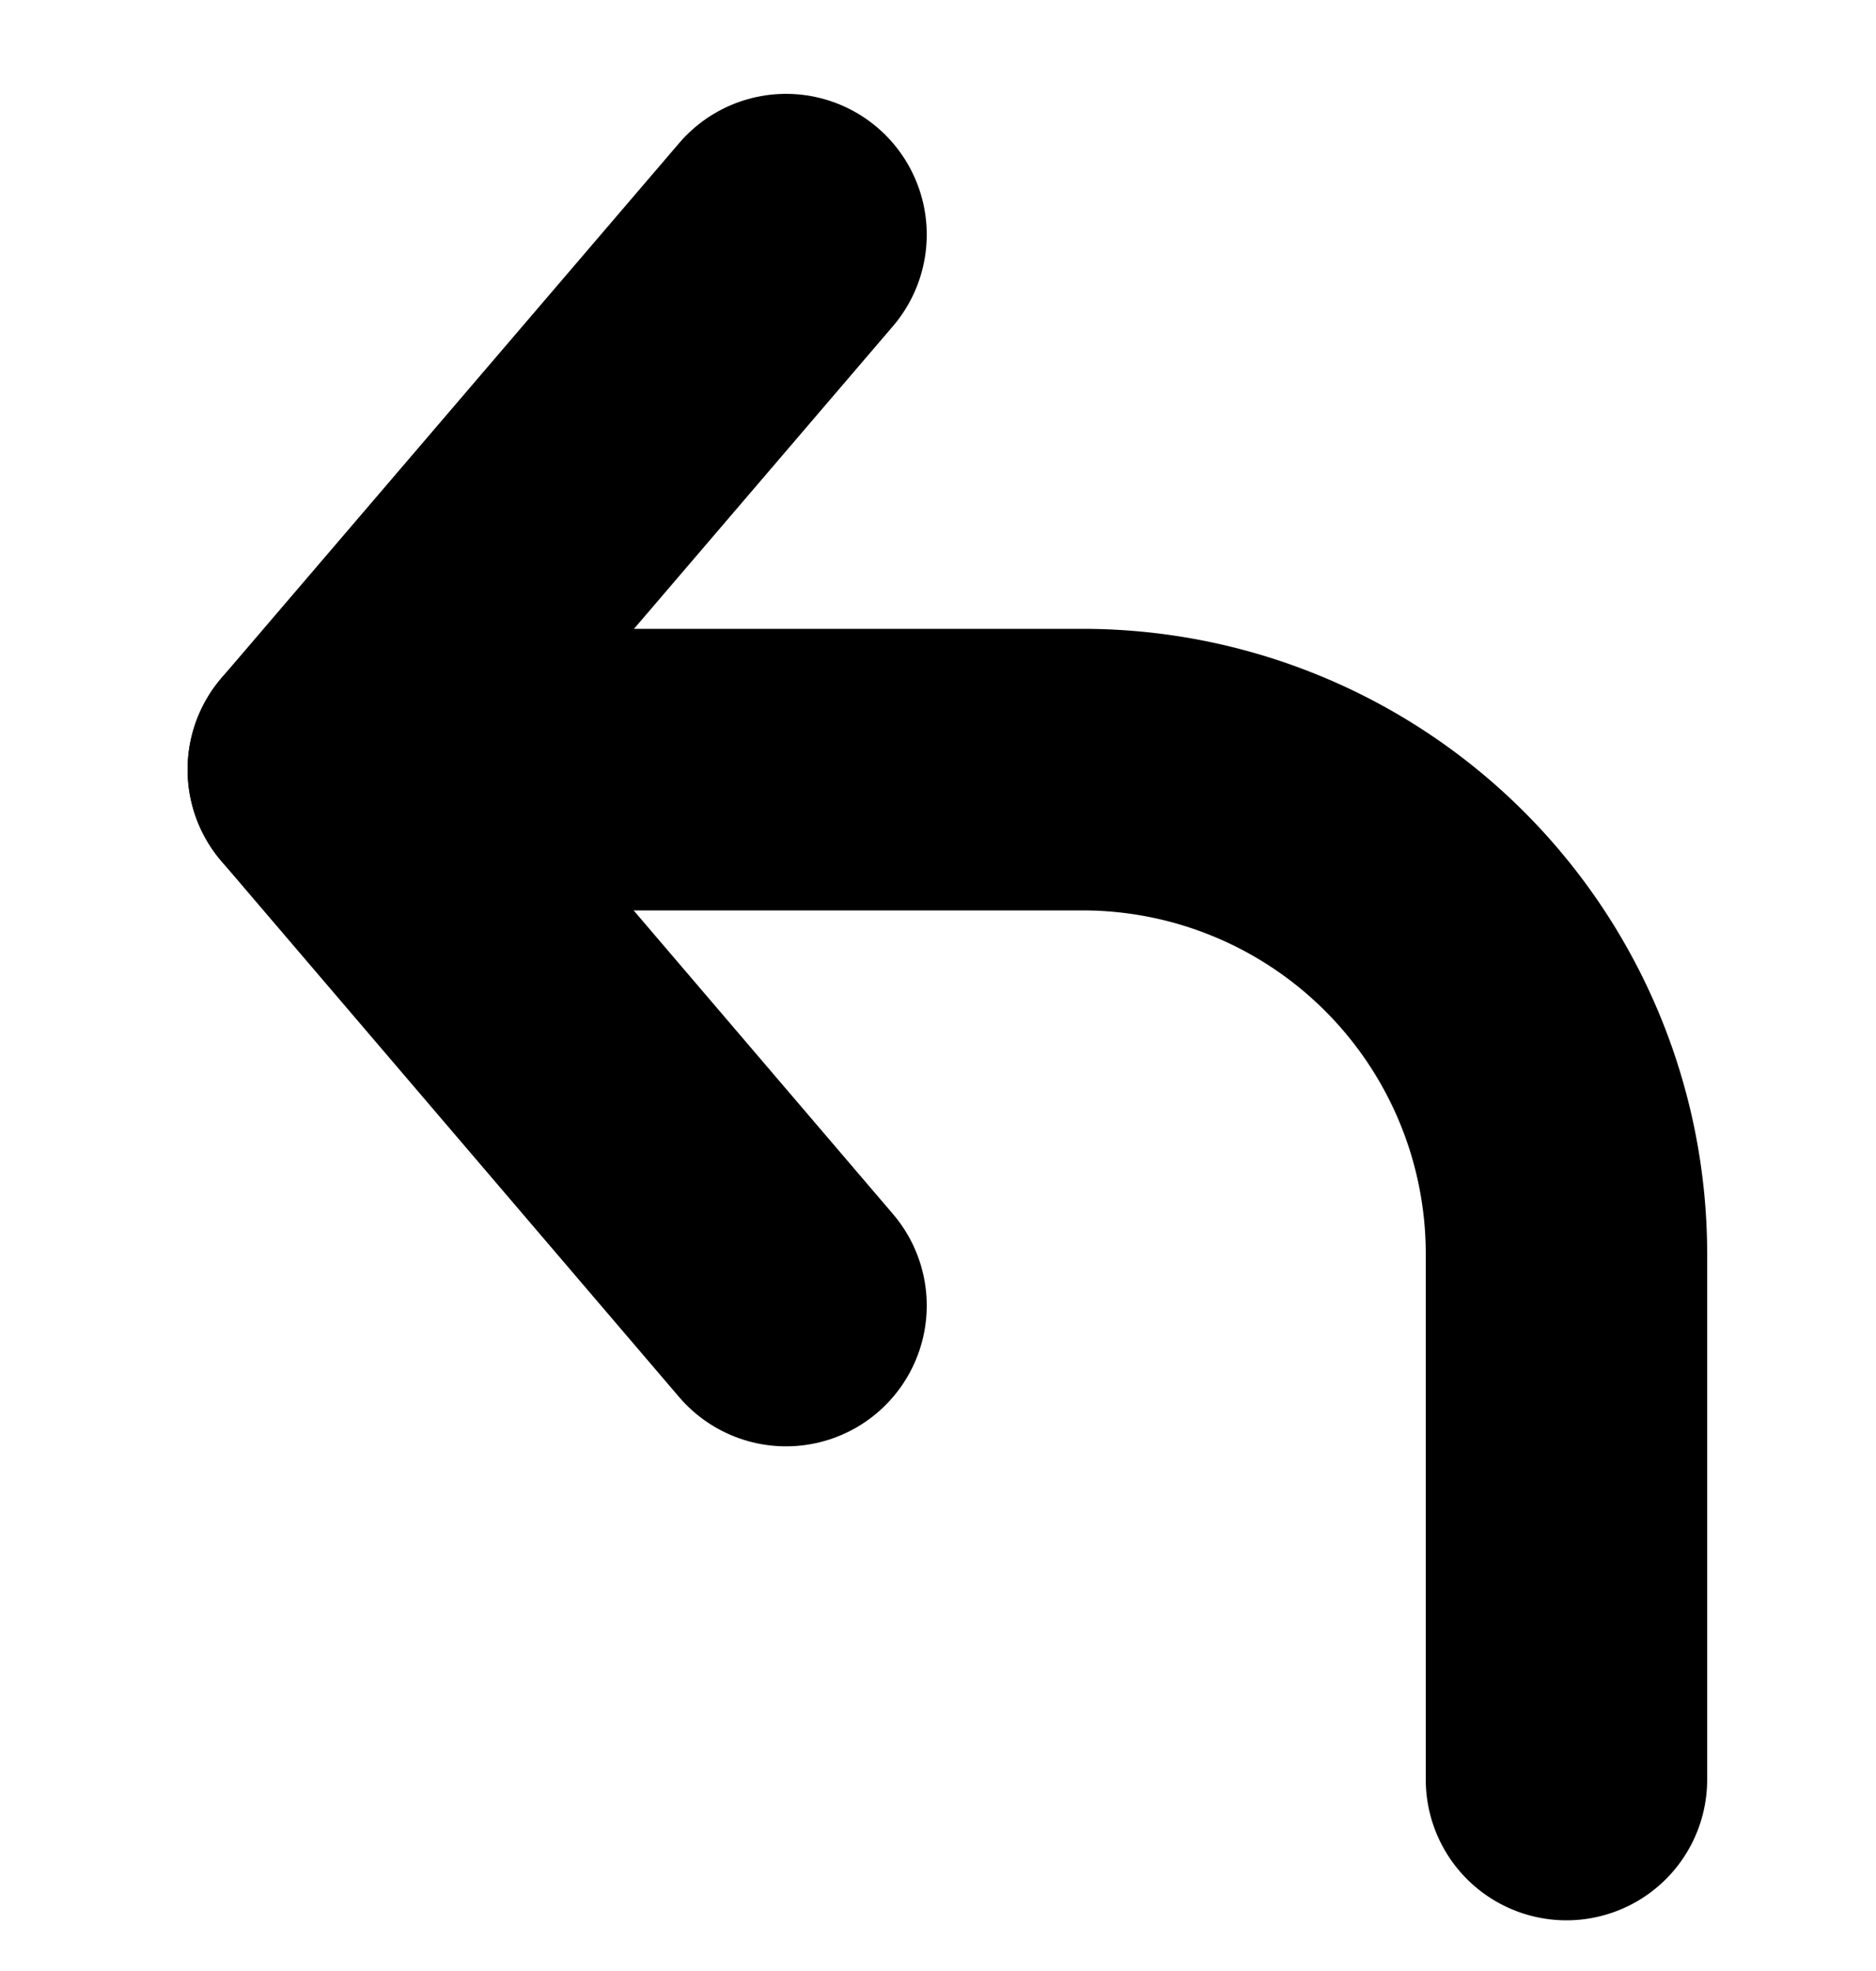 <svg xmlns="http://www.w3.org/2000/svg" viewBox="-2 -1 20 21"><path d="M2.85,7.24H10.9a5.16,5.16,0,0,1,5.15,5.16V18" transform="translate(-1.35 -0.04)" style="fill:none;stroke:#000;stroke-linecap:round;stroke-linejoin:round;stroke-width:3px"/><polyline points="6.38 12.91 1.5 7.2 6.38 1.5" style="fill:none;stroke:#000;stroke-linecap:round;stroke-linejoin:round;stroke-width:3px"/></svg>
